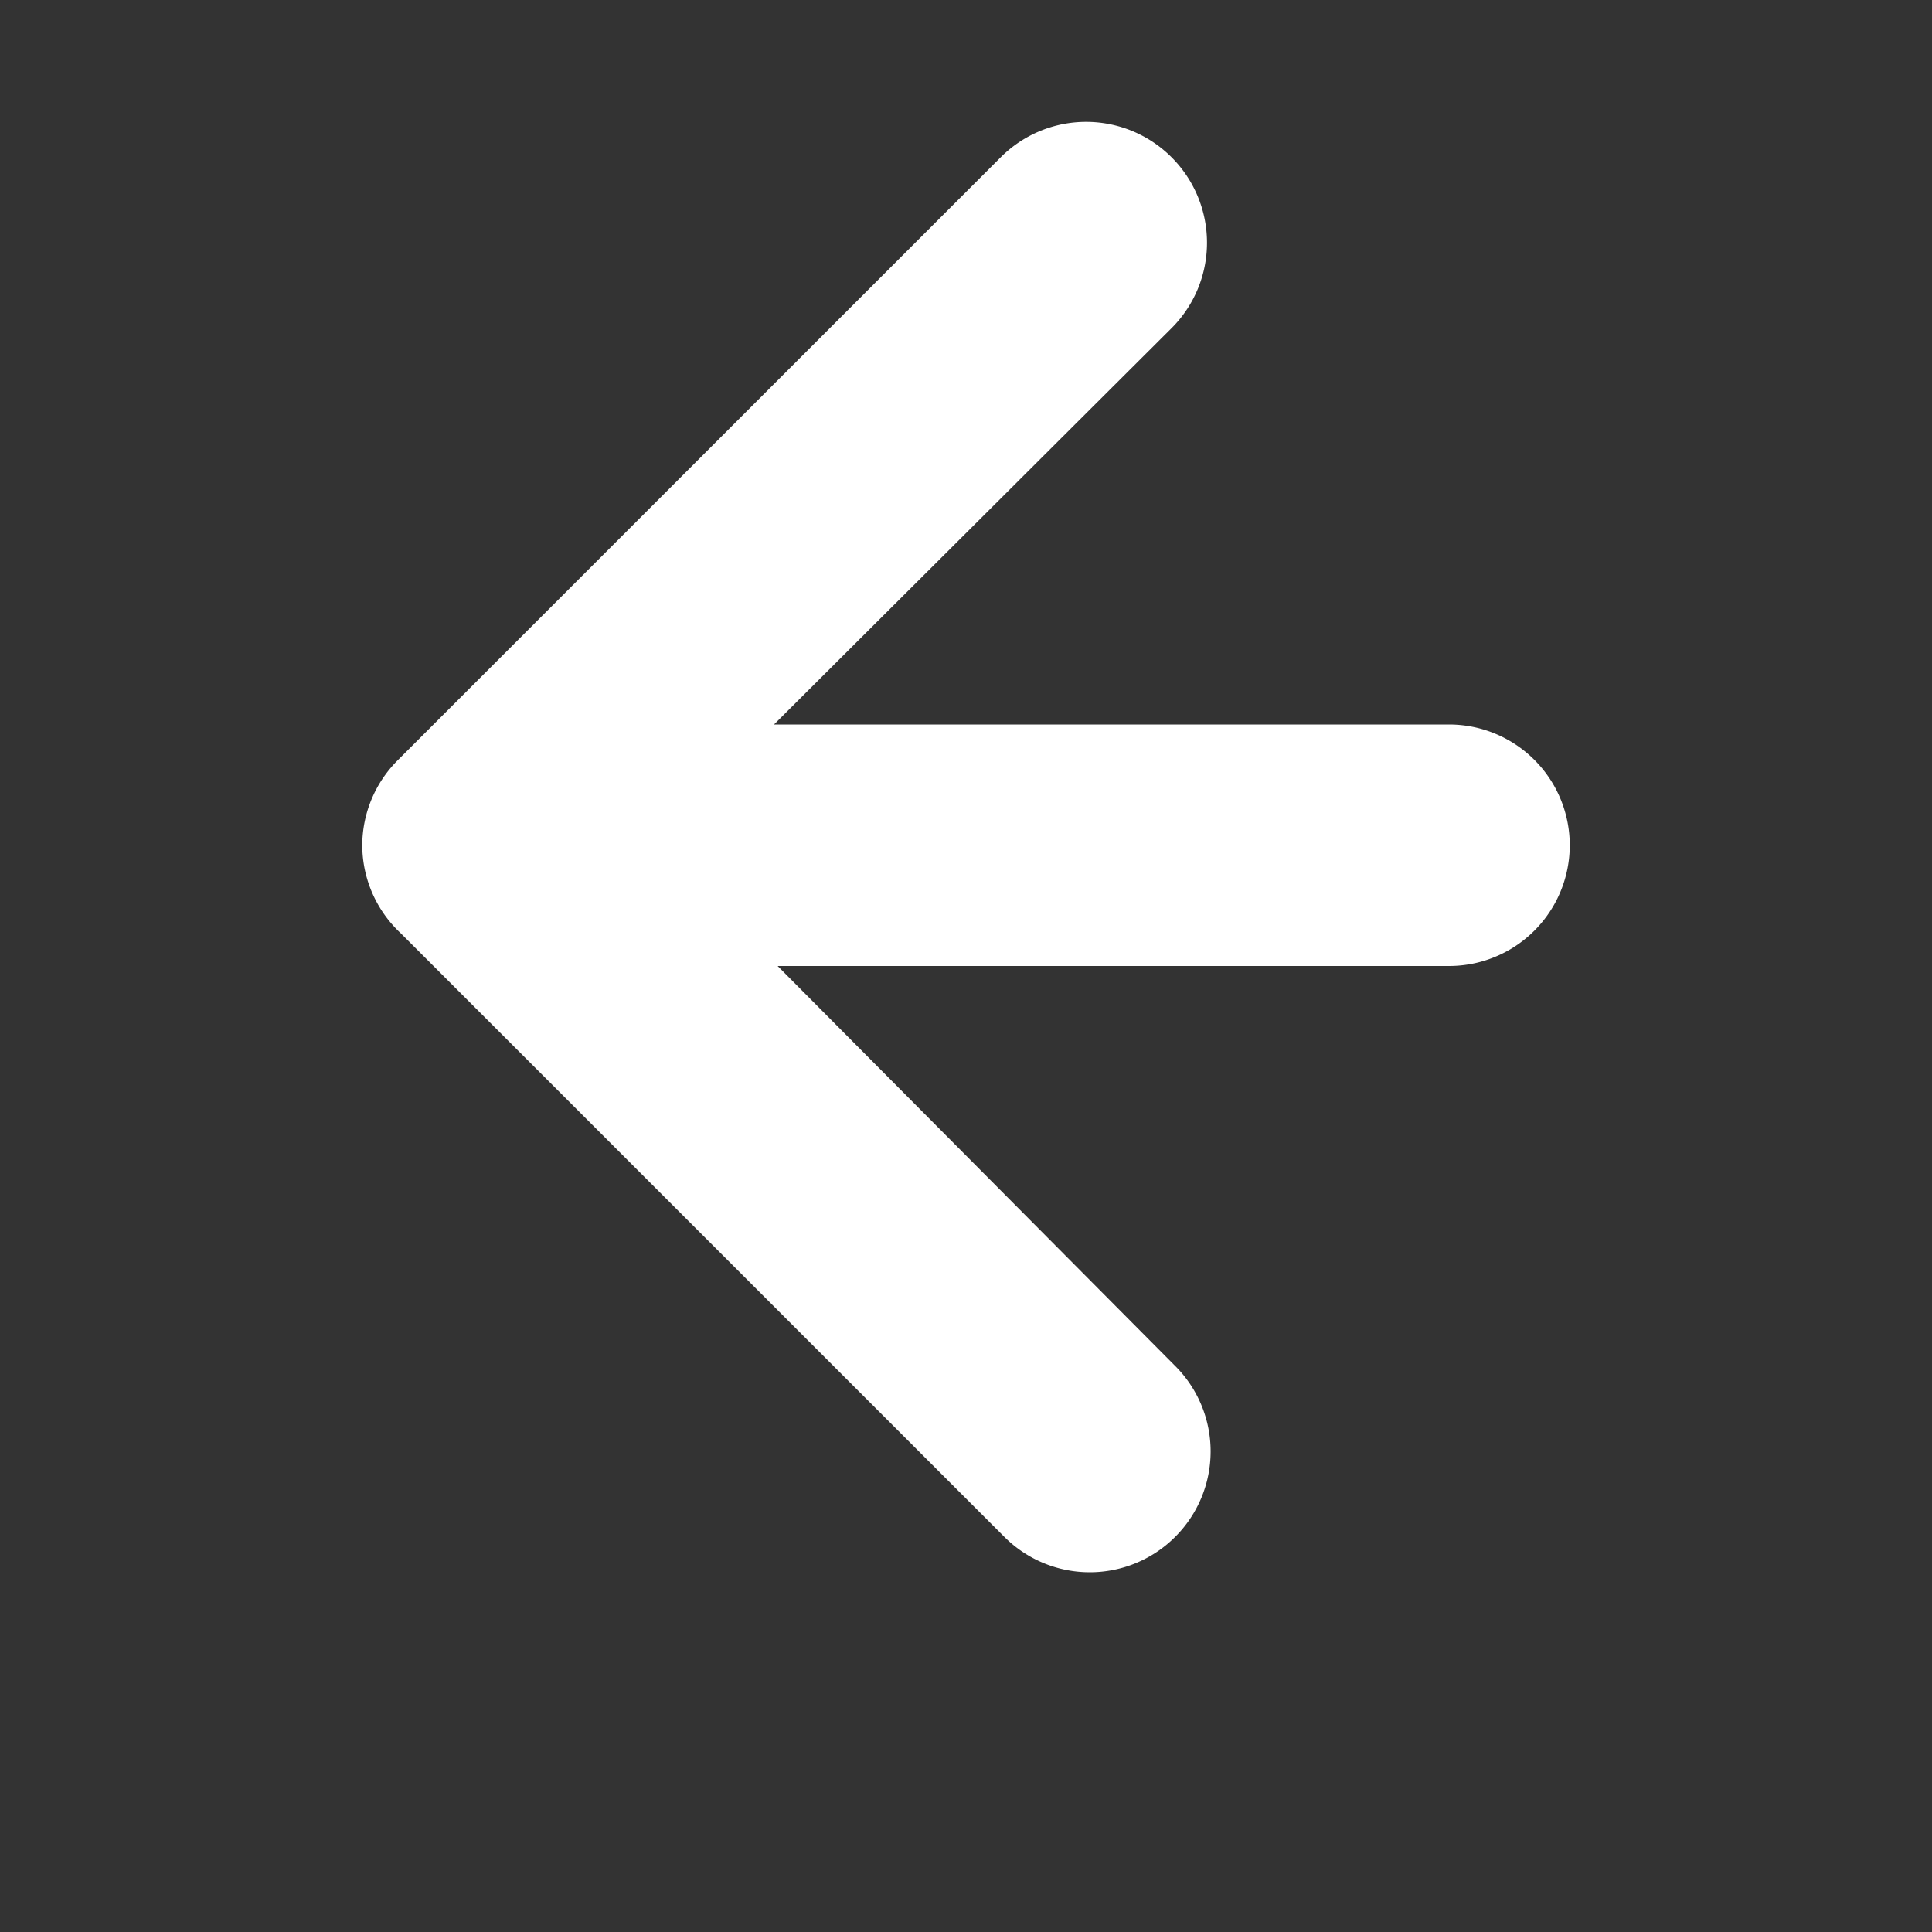 <svg id="Layer_1" data-name="Layer 1" xmlns="http://www.w3.org/2000/svg" viewBox="0 0 16 16" style= "fill: white;">
	<rect x="0" y="0" width="16" height="16" fill="#333333" stroke="none"/>
	<title>Janis_iconos_nuevos</title>
	<path d="M2.27,8.32l5-5A1,1,0,0,1,8,3H8a1,1,0,0,1,.7.29l5,5a1,1,0,0,1,0,1.41,1,1,0,0,1-1.42,0L9,6.41V12a1,1,0,1,1-2,0V6.44L3.69,9.73a1,1,0,0,1-1.42,0A1,1,0,0,1,2.27,8.32Z" transform="rotate(270 10 10) translate(5)"
	 />

</svg>